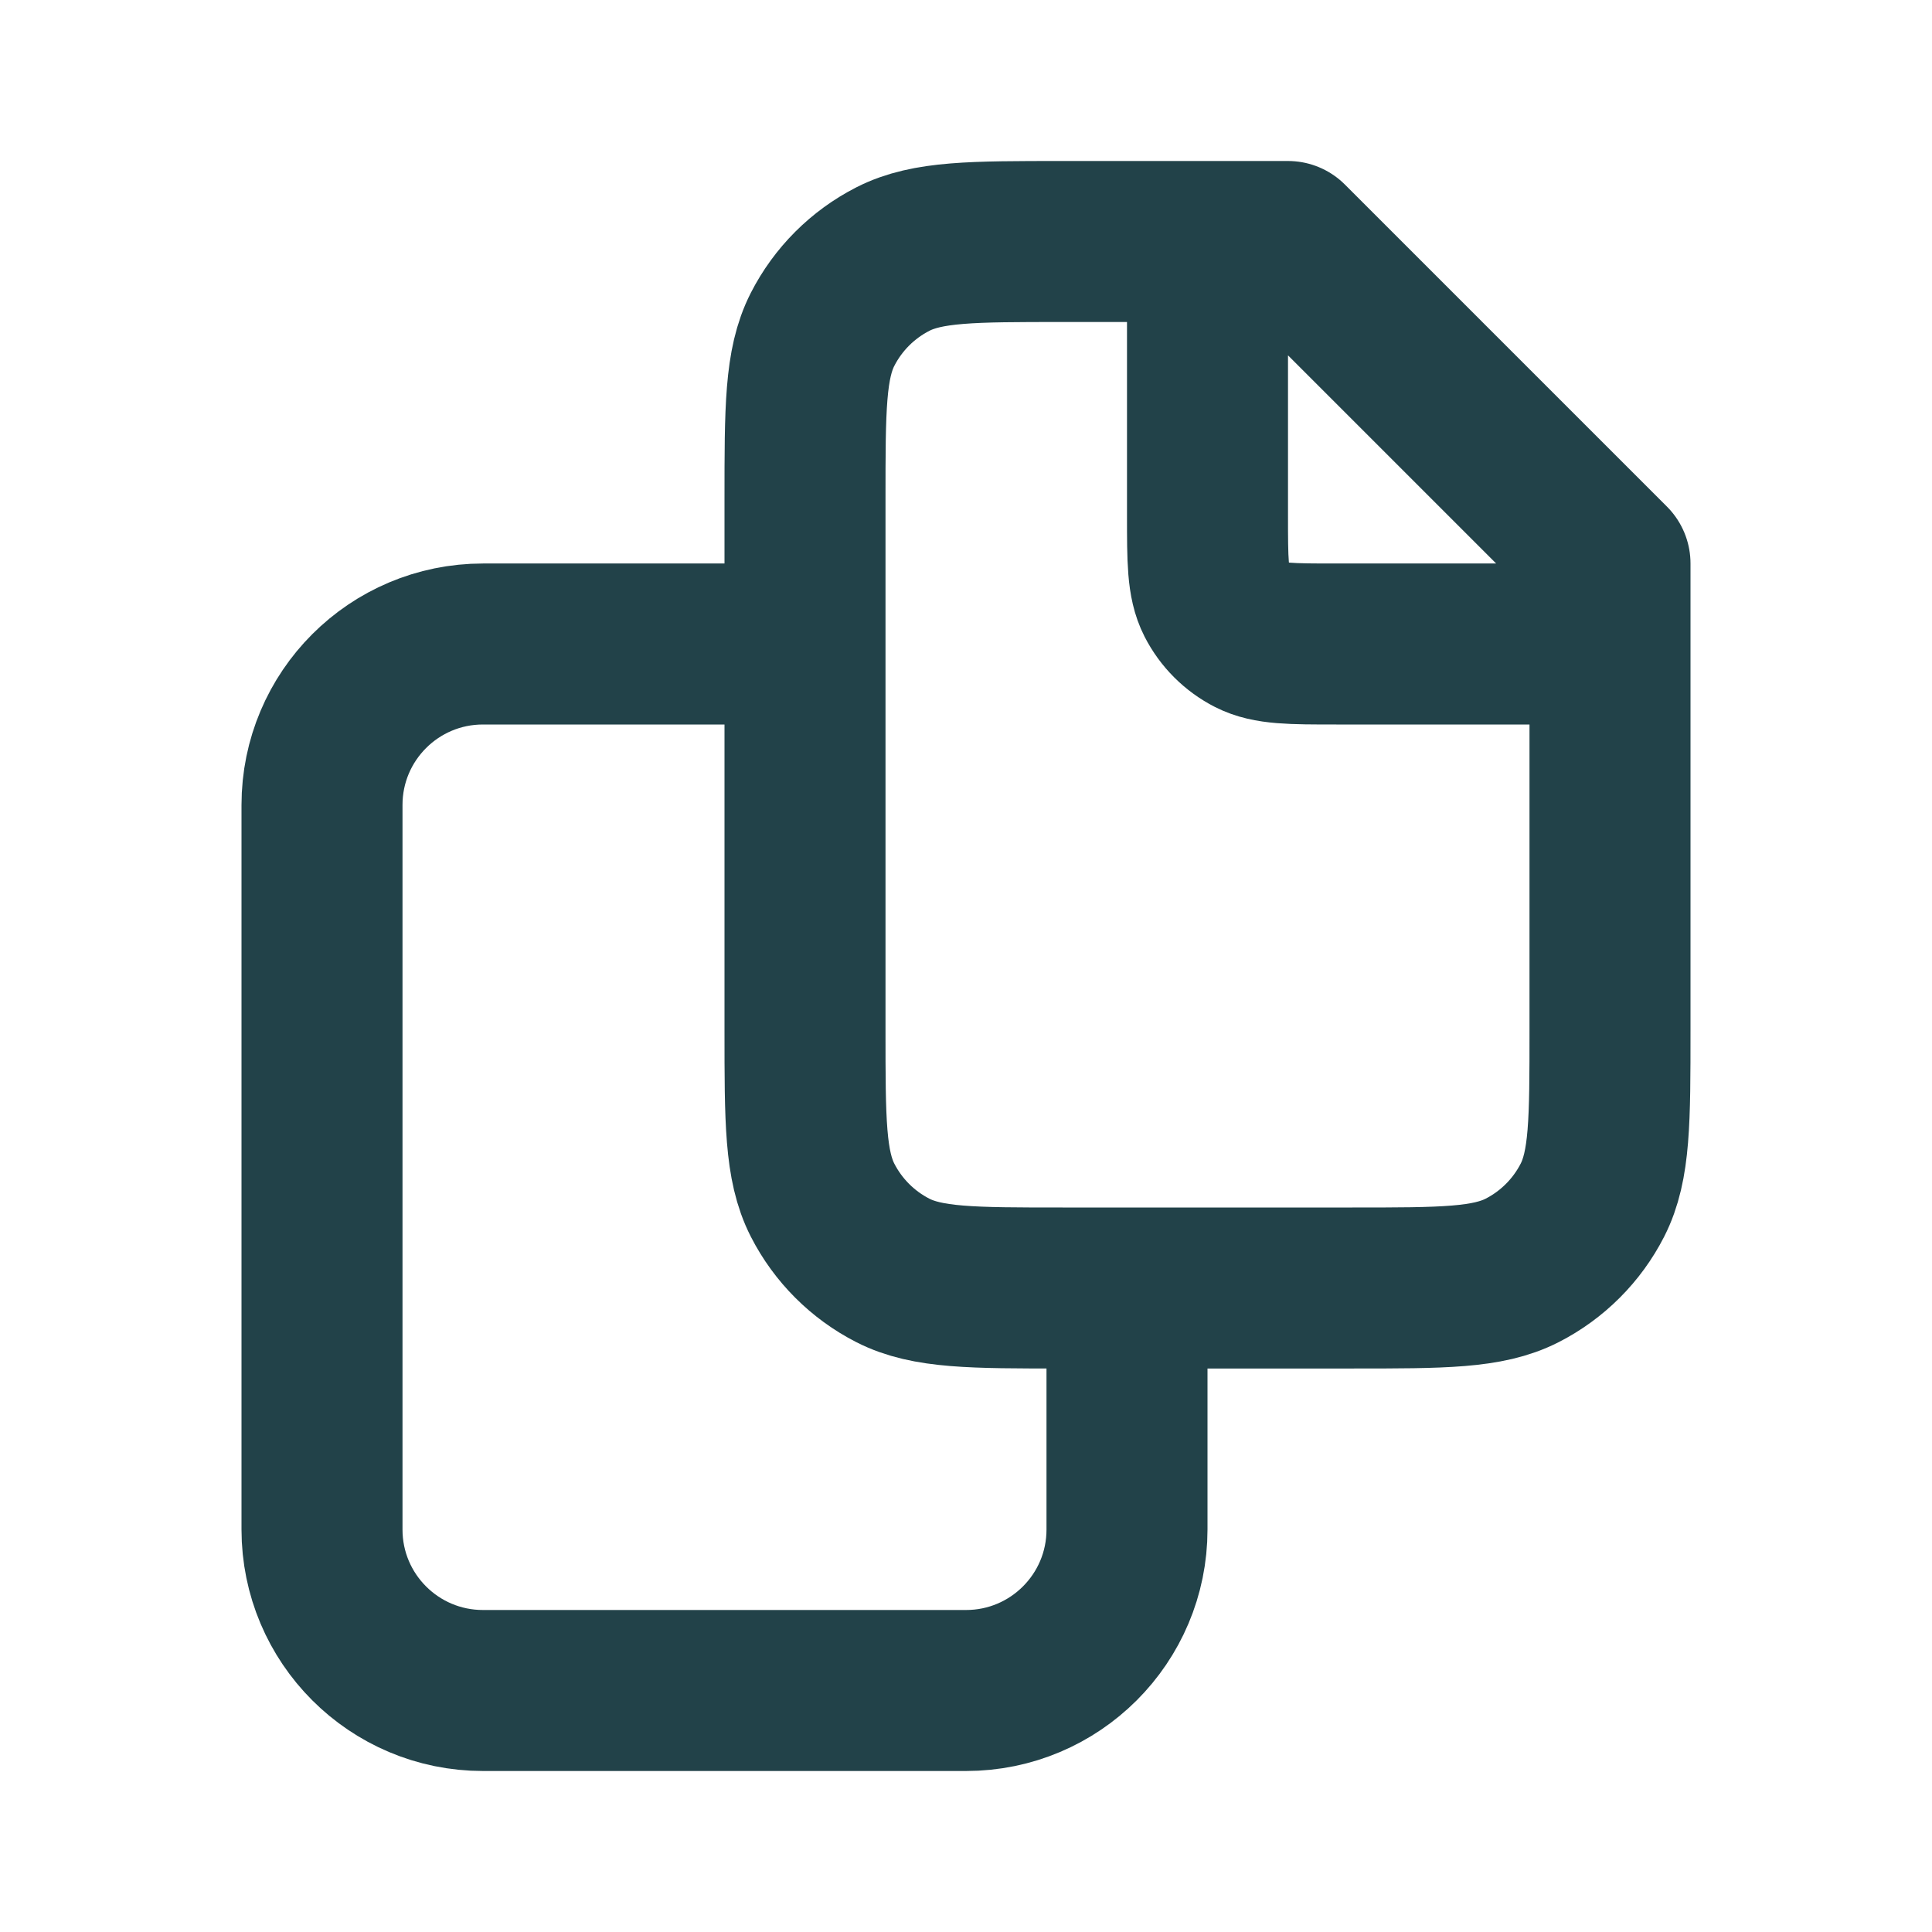 <!DOCTYPE svg PUBLIC "-//W3C//DTD SVG 1.1//EN" "http://www.w3.org/Graphics/SVG/1.1/DTD/svg11.dtd">
<!-- Uploaded to: SVG Repo, www.svgrepo.com, Transformed by: SVG Repo Mixer Tools -->
<svg width="64px" height="64px" viewBox="0 0 24 24" fill="none" xmlns="http://www.w3.org/2000/svg">
<g id="SVGRepo_bgCarrier" stroke-width="0"/>
<g id="SVGRepo_tracerCarrier" stroke-linecap="round" stroke-linejoin="round" stroke="#CCCCCC" stroke-width="0.144"/>
<g id="SVGRepo_iconCarrier"> <path d="M15 3V6.4C15 6.96 15 7.24 15.109 7.454C15.205 7.642 15.358 7.795 15.546 7.891C15.76 8 16.04 8 16.6 8H20M10 8H6C4.895 8 4 8.895 4 10V19C4 20.105 4.895 21 6 21H12C13.105 21 14 20.105 14 19V16M16 3H13.2C12.08 3 11.52 3 11.092 3.218C10.716 3.41 10.41 3.716 10.218 4.092C10 4.52 10 5.08 10 6.2V12.8C10 13.92 10 14.48 10.218 14.908C10.41 15.284 10.716 15.59 11.092 15.782C11.52 16 12.08 16 13.2 16H16.8C17.92 16 18.48 16 18.908 15.782C19.284 15.59 19.59 15.284 19.782 14.908C20 14.48 20 13.92 20 12.8V7L16 3Z" stroke="#224249" stroke-width="2" stroke-linejoin="round"/> </g>
</svg>